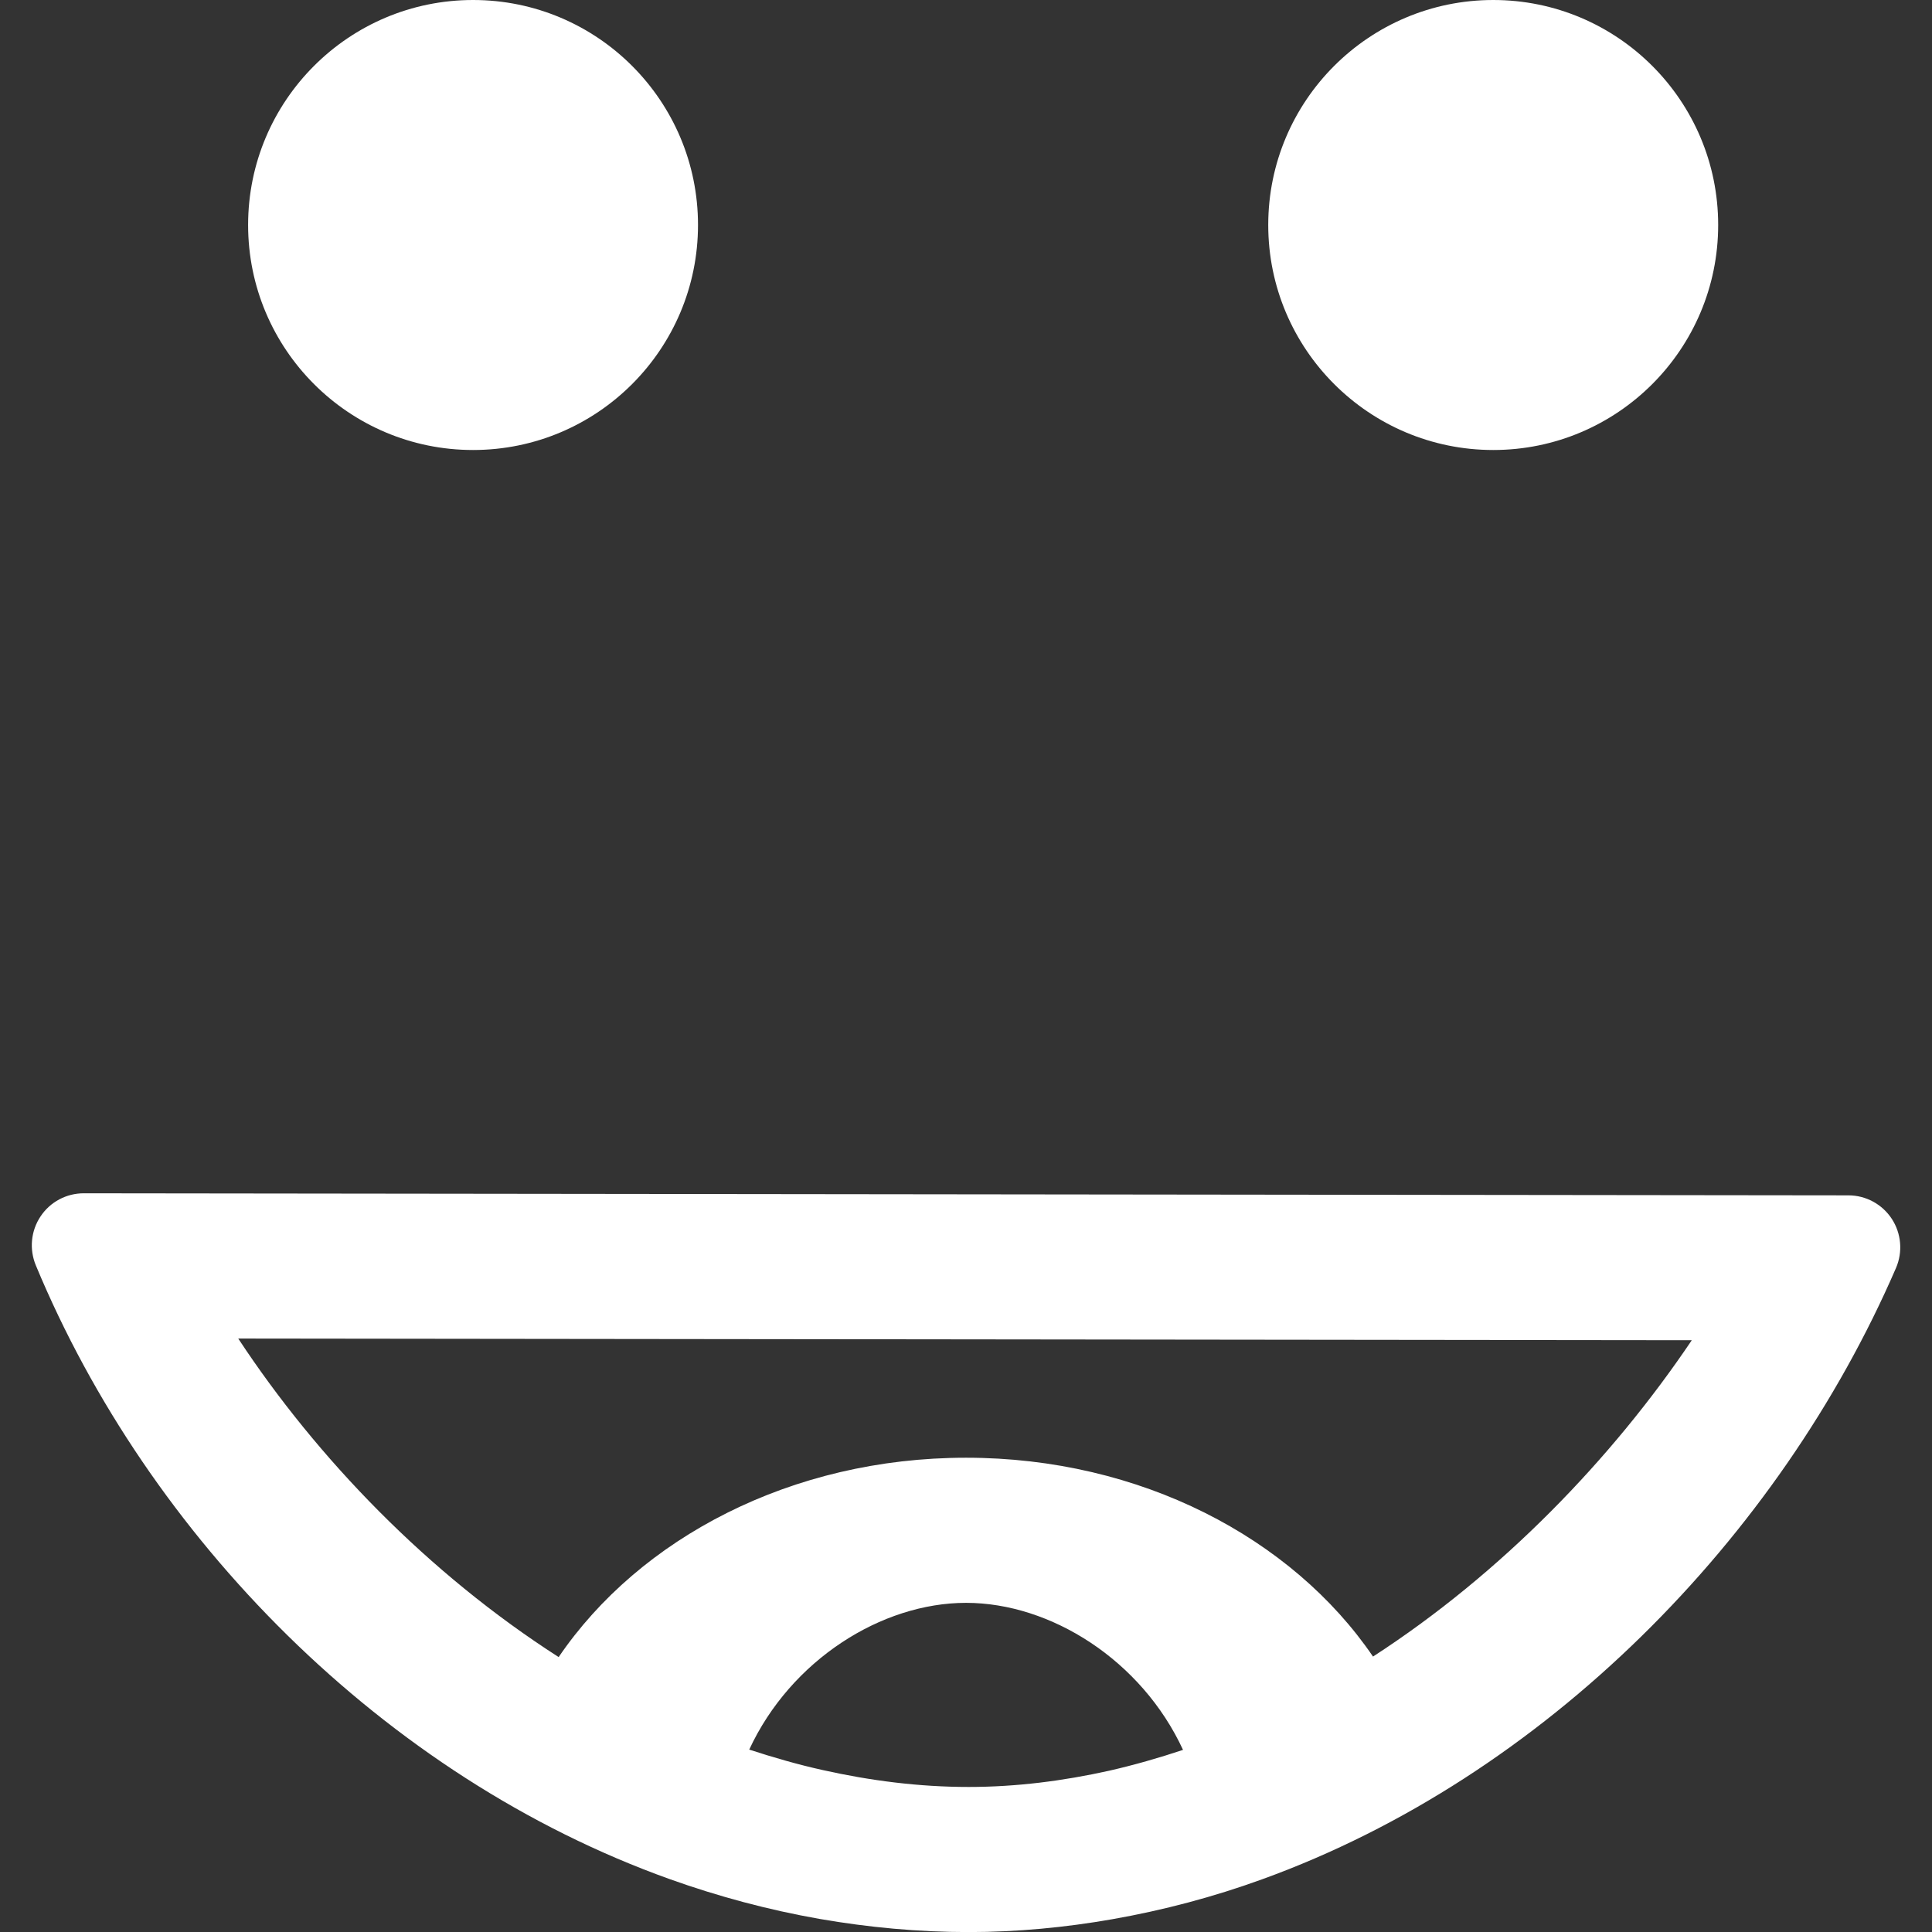 <?xml version="1.0" encoding="utf-8"?>
<!-- Generator: Adobe Illustrator 16.0.0, SVG Export Plug-In . SVG Version: 6.00 Build 0)  -->
<!DOCTYPE svg PUBLIC "-//W3C//DTD SVG 1.1//EN" "http://www.w3.org/Graphics/SVG/1.1/DTD/svg11.dtd">
<svg version="1.1" id="Capa_1" xmlns="http://www.w3.org/2000/svg" xmlns:xlink="http://www.w3.org/1999/xlink" x="0px" y="0px"
	 width="53.254px" height="53.256px" viewBox="0 0 53.254 53.256" enable-background="new 0 0 53.254 53.256" xml:space="preserve">
<rect x="0" y="0" width="53.254" height="53.256" fill="#333333" stroke="none"/>
<g>
	<path fill="#FFFFFF" d="M18.462,51.797c1.339,0.479,2.721,0.849,4.132,1.097c1.343,0.233,2.713,0.362,4.105,0.362
		c1.34,0,2.663-0.127,3.959-0.354c1.41-0.248,2.793-0.614,4.135-1.102c7.785-2.818,14.248-9.408,17.469-16.85
		c0.191-0.443,0.146-0.953-0.117-1.355c-0.266-0.404-0.714-0.646-1.195-0.646L2.312,32.892c-0.001,0-0.002,0-0.002,0
		c-0.479,0-0.926,0.236-1.192,0.637c-0.266,0.397-0.315,0.904-0.131,1.348C4.092,42.353,10.564,48.969,18.462,51.797z
		 M30.575,48.808c-1.266,0.281-2.559,0.448-3.875,0.448c-1.366,0-2.705-0.172-4.014-0.464c-0.688-0.152-1.366-0.348-2.034-0.566
		c1.146-2.47,3.649-4.045,5.977-4.045c2.331,0,4.836,1.579,5.98,4.053C31.941,48.457,31.262,48.651,30.575,48.808z M46.633,36.942
		c-2.203,3.271-5.242,6.423-8.787,8.72c-2.23-3.271-6.41-5.481-11.218-5.481c-4.813,0-8.998,2.217-11.229,5.495
		c-3.6-2.308-6.658-5.479-8.832-8.78L46.633,36.942z M6.839,6.201C6.839,2.777,9.616,0,13.04,0c3.423,0,6.2,2.777,6.2,6.201
		c0,3.426-2.777,6.203-6.2,6.203C9.616,12.404,6.839,9.626,6.839,6.201z M34.958,6.201C34.958,2.777,37.737,0,41.161,0
		c3.422,0,6.199,2.777,6.199,6.201c0,3.426-2.777,6.203-6.199,6.203C37.737,12.404,34.958,9.626,34.958,6.201z"/>
</g>
</svg>
